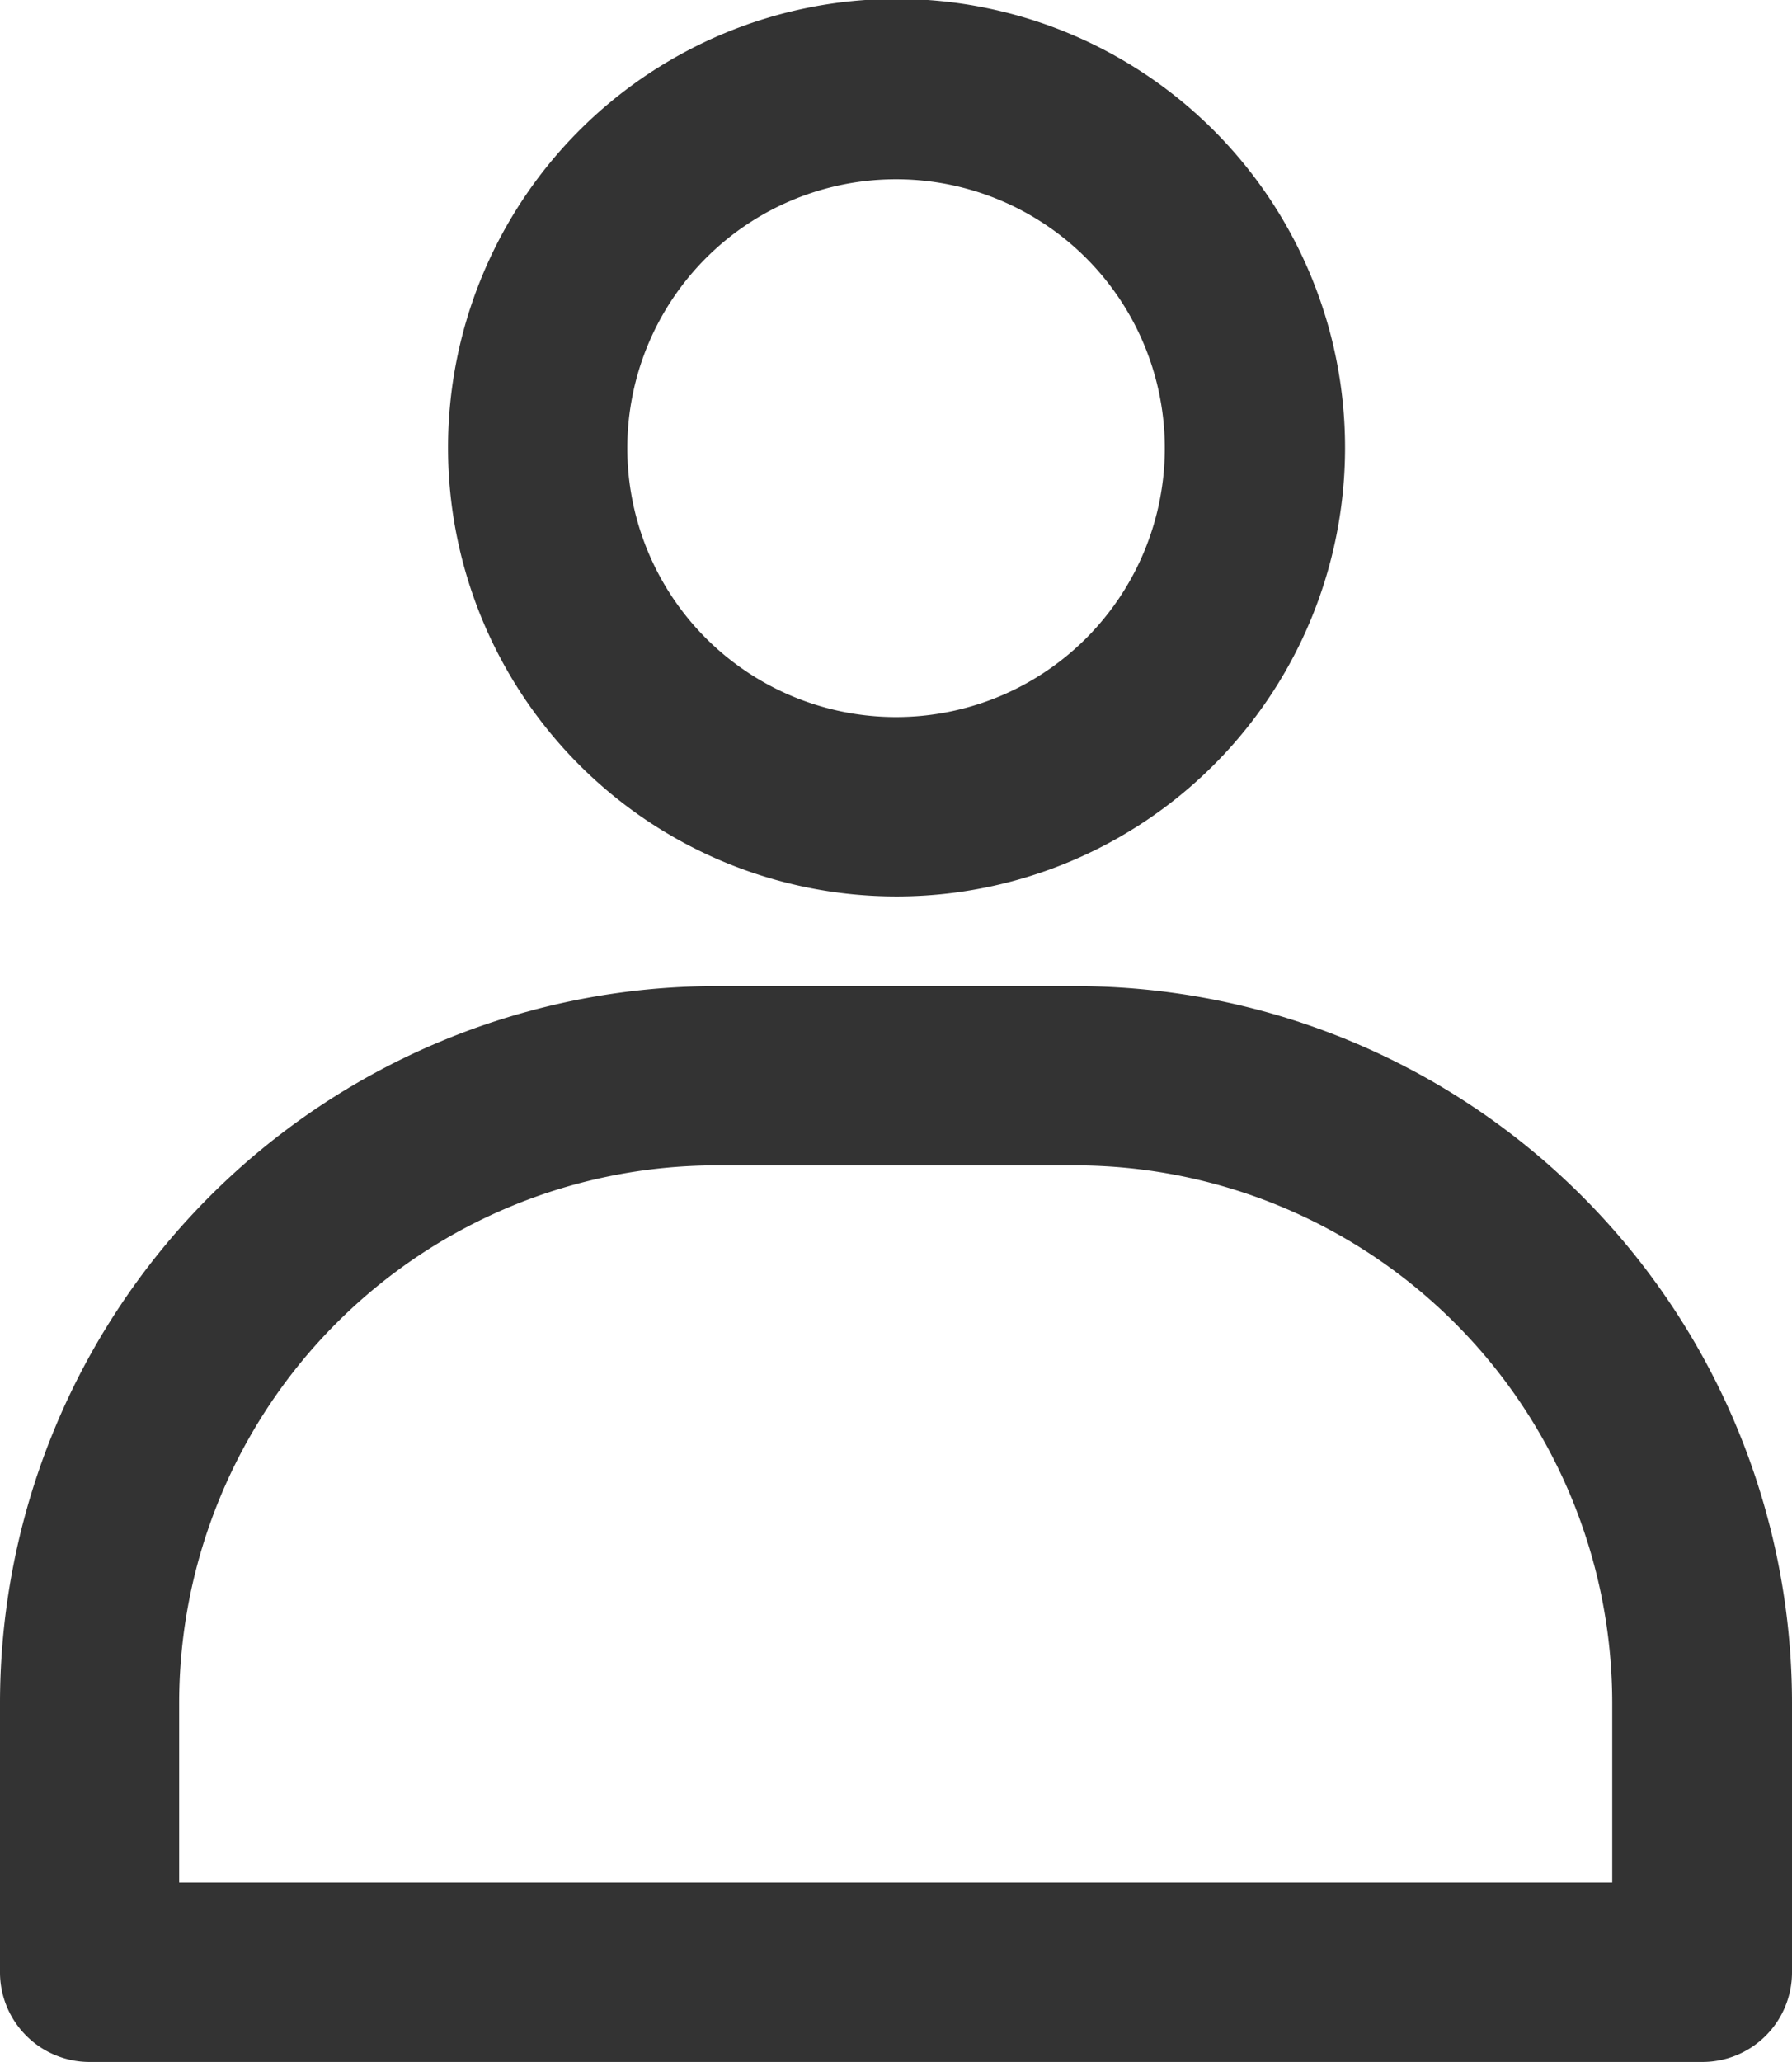 <svg xmlns="http://www.w3.org/2000/svg" width="14.783" height="17" viewBox="0 0 14.783 17">
  <g id="user_icon" transform="translate(-4 -1)">
    <path id="Path_31823" data-name="Path 31823" d="M17.7,8.391a3.7,3.7,0,1,1,3.7-3.7,3.7,3.7,0,0,1-3.7,3.7Zm0-5.913A2.217,2.217,0,1,0,19.913,4.7,2.217,2.217,0,0,0,17.7,2.478Z" transform="translate(-6.304)" fill="#333"/>
    <path id="Path_31824" data-name="Path 31824" d="M18.043,31.87H4.739A.739.739,0,0,1,4,31.13V28.913A5.913,5.913,0,0,1,9.913,23H12.87a5.913,5.913,0,0,1,5.913,5.913V31.13A.739.739,0,0,1,18.043,31.87ZM5.478,30.391H17.3V28.913a4.435,4.435,0,0,0-4.435-4.435H9.913a4.435,4.435,0,0,0-4.435,4.435Z" transform="translate(0 -13.87)" fill="#333"/>
  </g>
</svg>
